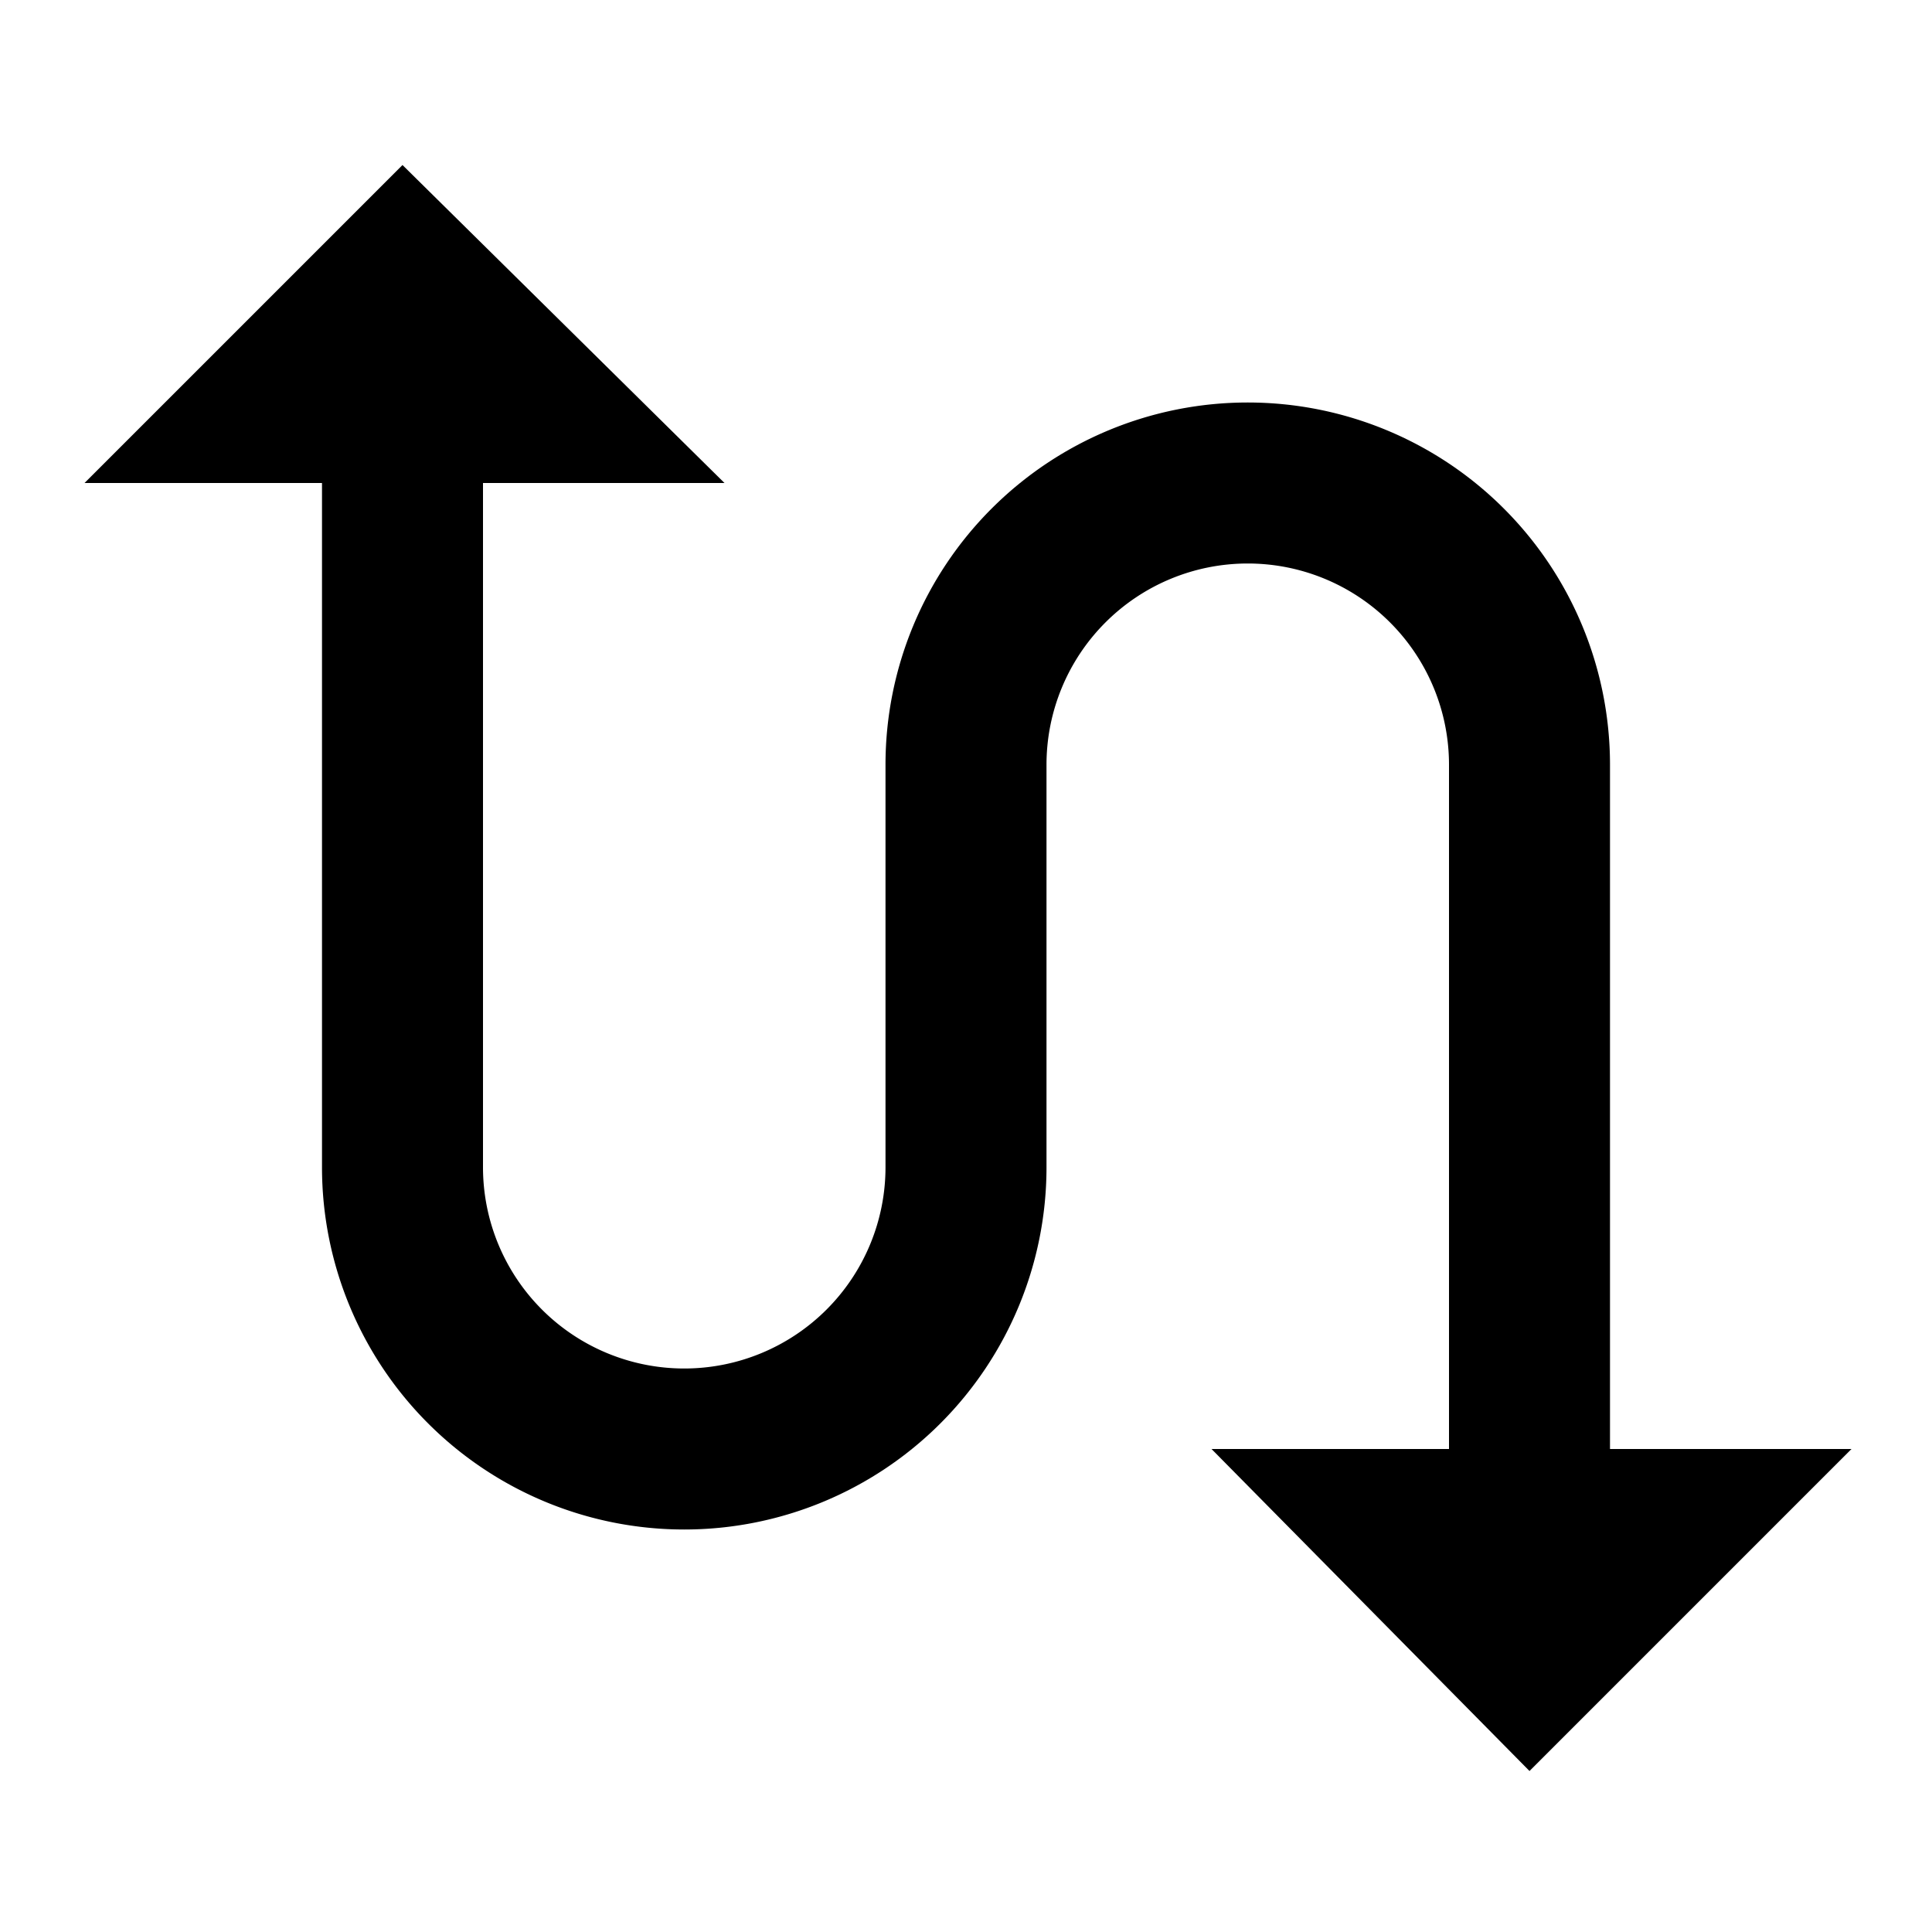 <svg id="Layer_1" data-name="Layer 1" xmlns="http://www.w3.org/2000/svg" viewBox="0 0 24 24"><title>iconoteka_swap_calls_b_s</title><path d="M20,18V9.5a4.5,4.5,0,0,0-9,0v5a2.5,2.5,0,0,1-5,0V6H9L5,2.05,1.05,6H4v8.5a4.5,4.5,0,0,0,9,0v-5a2.5,2.5,0,0,1,5,0V18H15.05L19,22,23,18Z"/></svg>